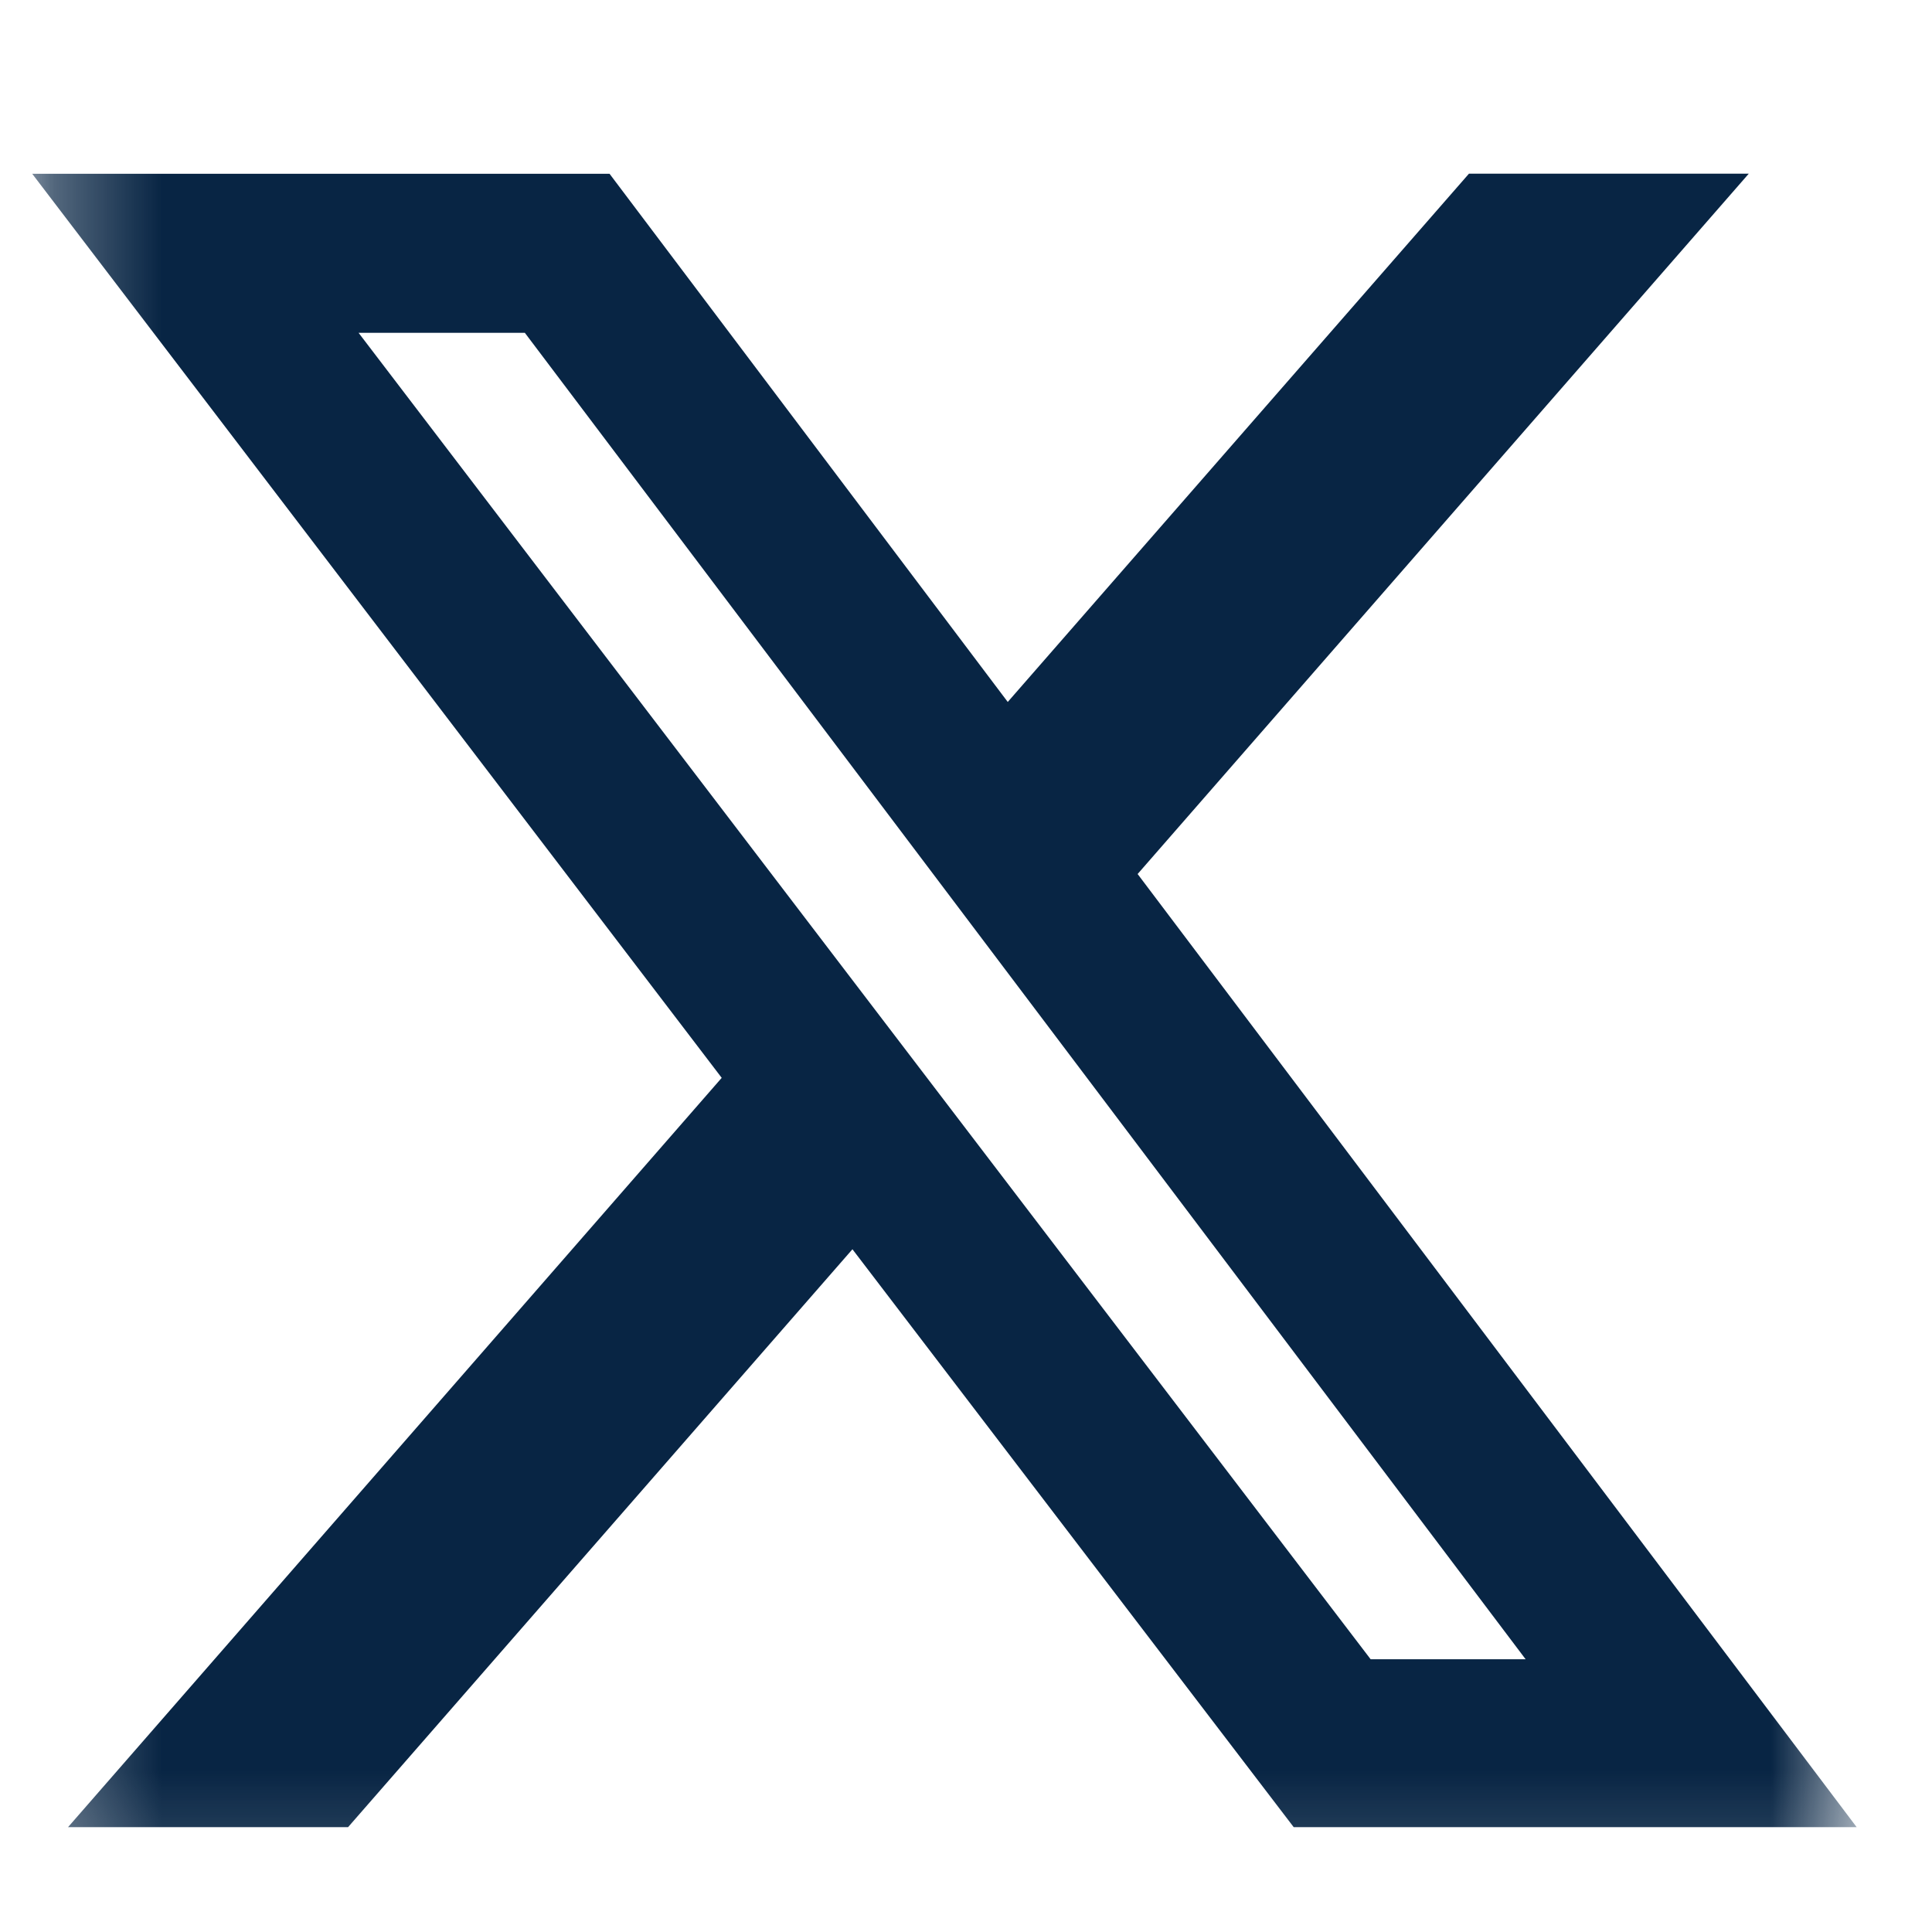 <svg width="18" height="18" viewBox="0 0 18 18" fill="none" xmlns="http://www.w3.org/2000/svg">
<mask id="mask0_3024_14522" style="mask-type:luminance" maskUnits="userSpaceOnUse" x="0" y="0" width="18" height="18">
<path d="M0.3 0.821H17.298V17.819H0.3V0.821Z" fill="white"/>
</mask>
<g mask="url(#mask0_3024_14522)">
<path d="M13.686 1.618H16.293L10.599 8.143L17.298 17.023H12.053L7.942 11.639L3.243 17.023H0.634L6.724 10.042L0.3 1.619H5.679L9.389 6.54L13.686 1.618ZM12.77 15.459H14.214L4.89 3.101H3.341L12.77 15.459Z" fill="#082544"/>
</g>
</svg>
